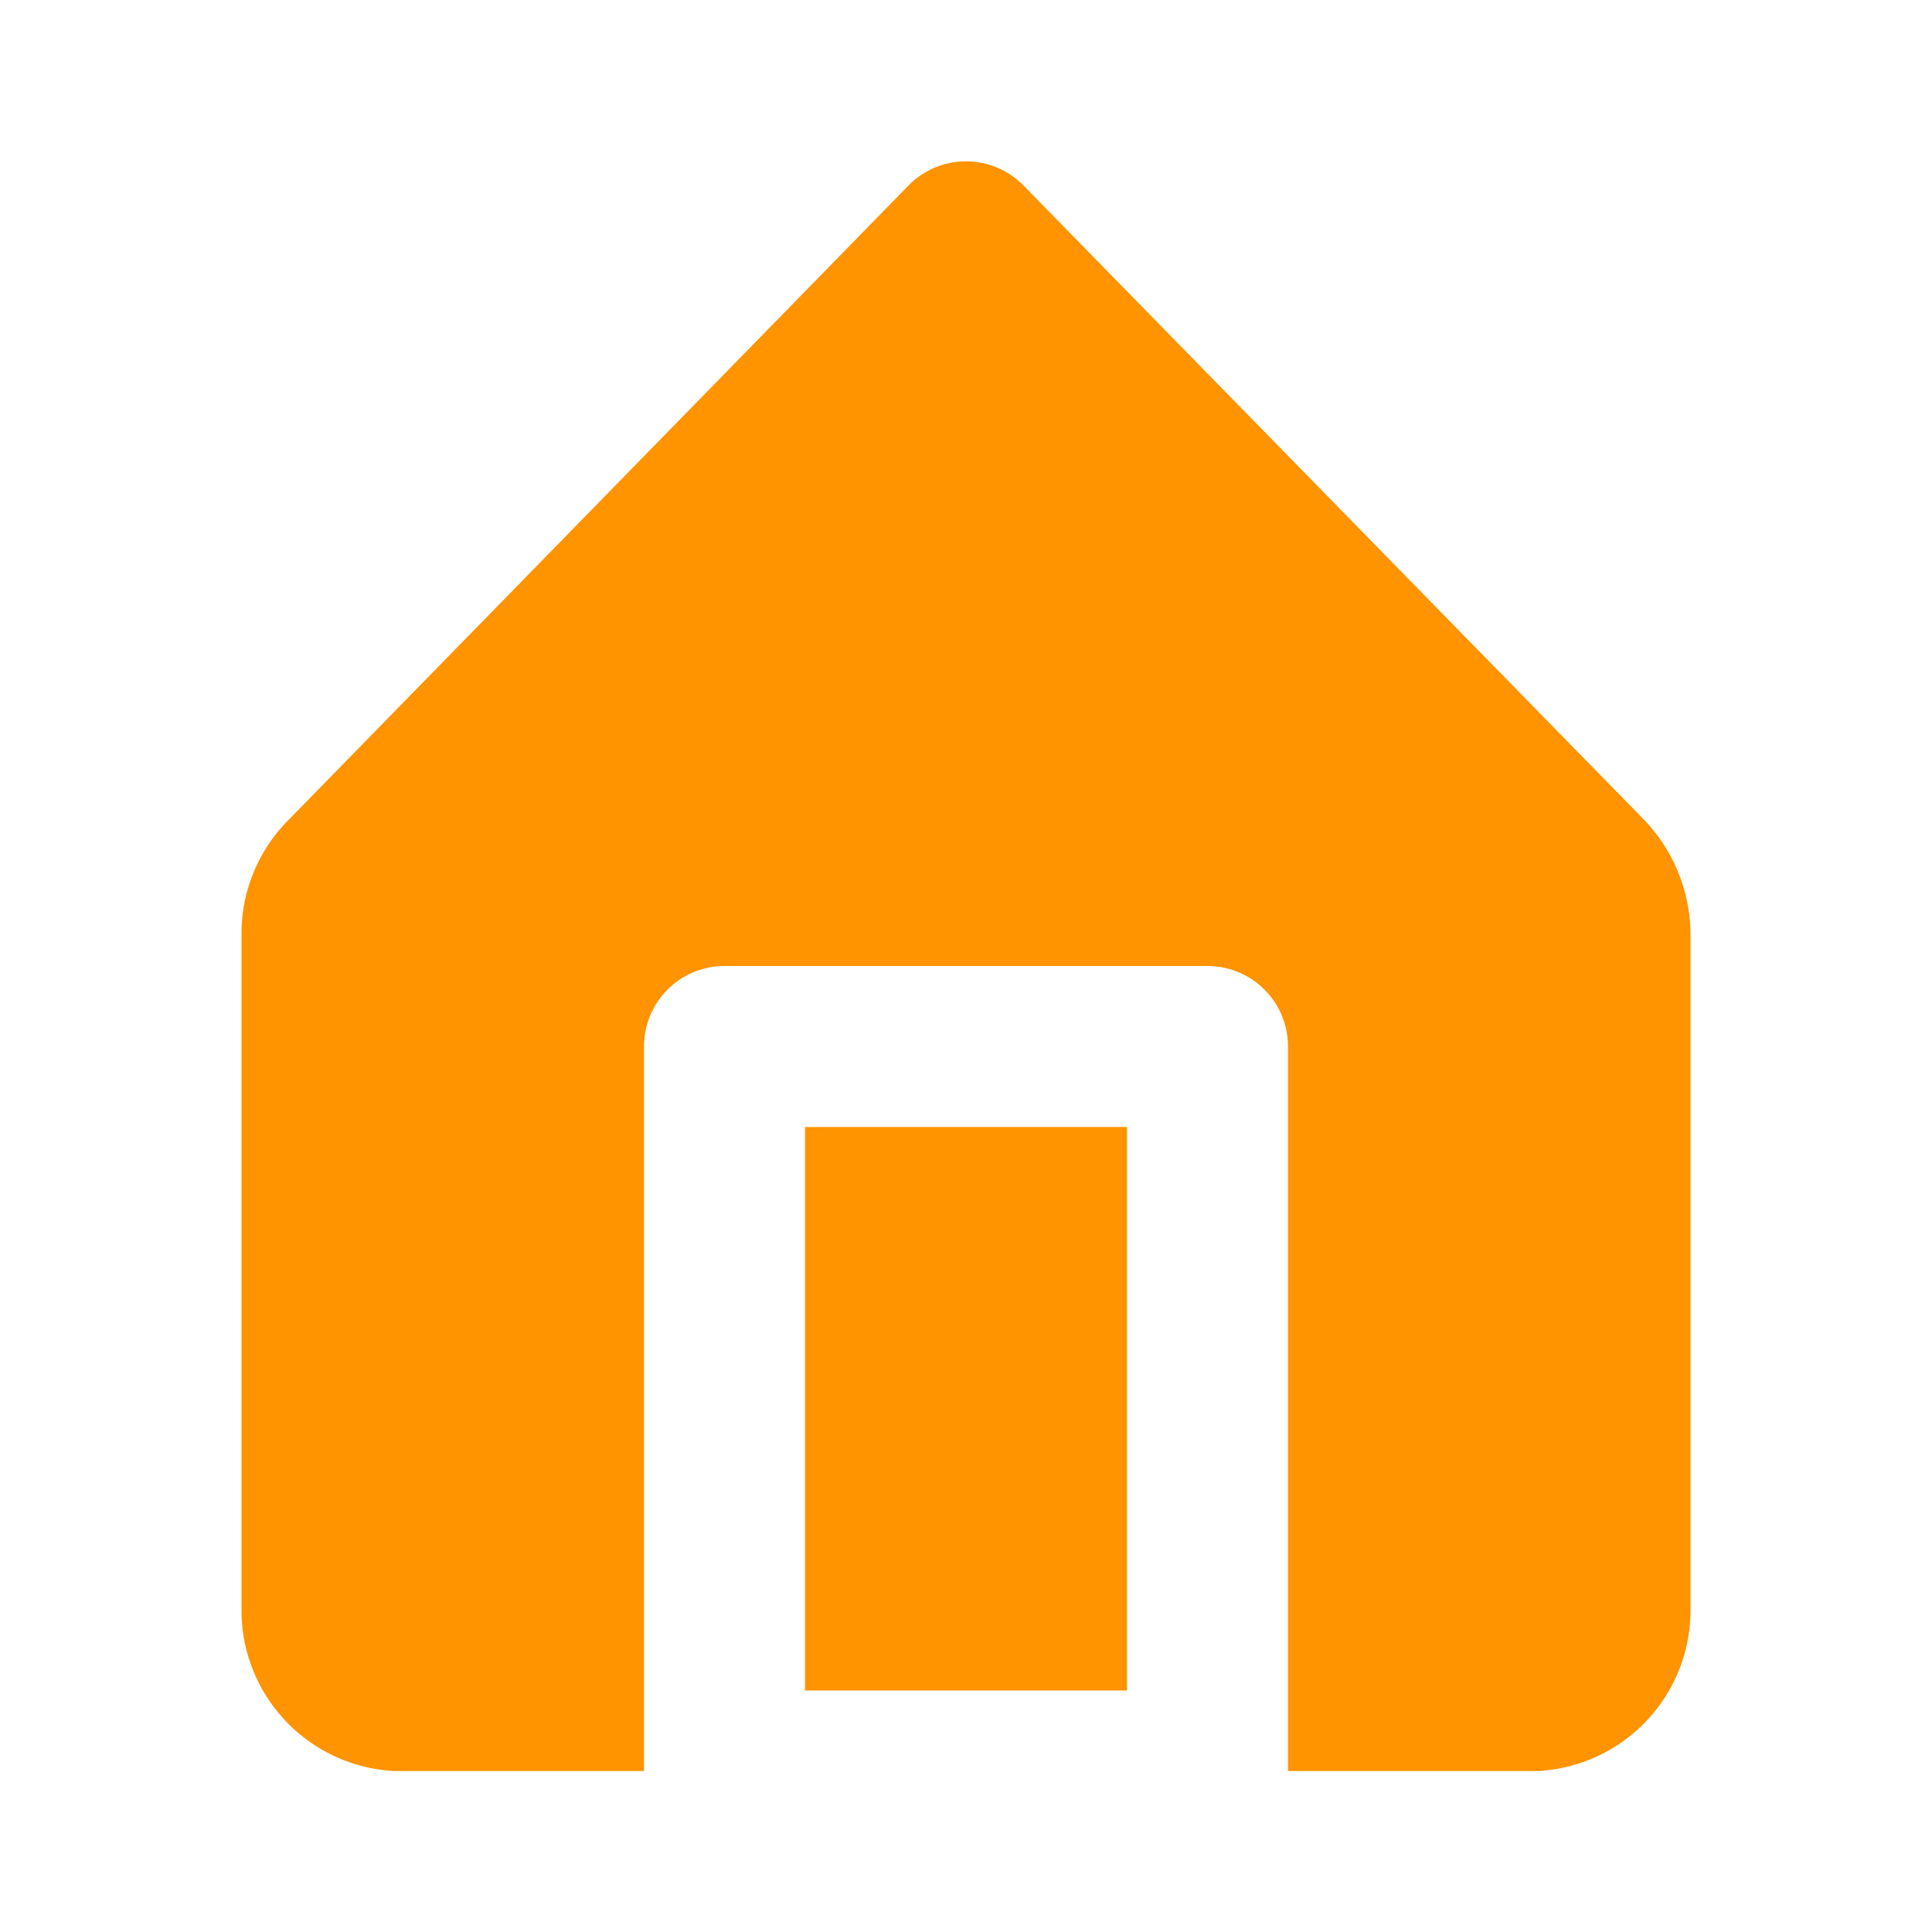 <svg xmlns="http://www.w3.org/2000/svg" width="24" height="24" viewBox="0 0 24 24"><defs><style>.a{isolation:isolate;}.b,.c{fill:#ff9300;}.b{opacity:0;}</style></defs><g class="a"><rect class="b" width="24" height="24"/><rect class="c" width="4" height="7" transform="translate(10 14)"/><path class="c" d="M20.42,10.18,12.71,2.3a1,1,0,0,0-1.42,0L3.58,10.19A2,2,0,0,0,3,11.62V20a2,2,0,0,0,1.89,2H8V13a1,1,0,0,1,1-1h6a1,1,0,0,1,1,1v9h3.11A2,2,0,0,0,21,20V11.62a2.07,2.07,0,0,0-.58-1.44Z"/></g></svg>